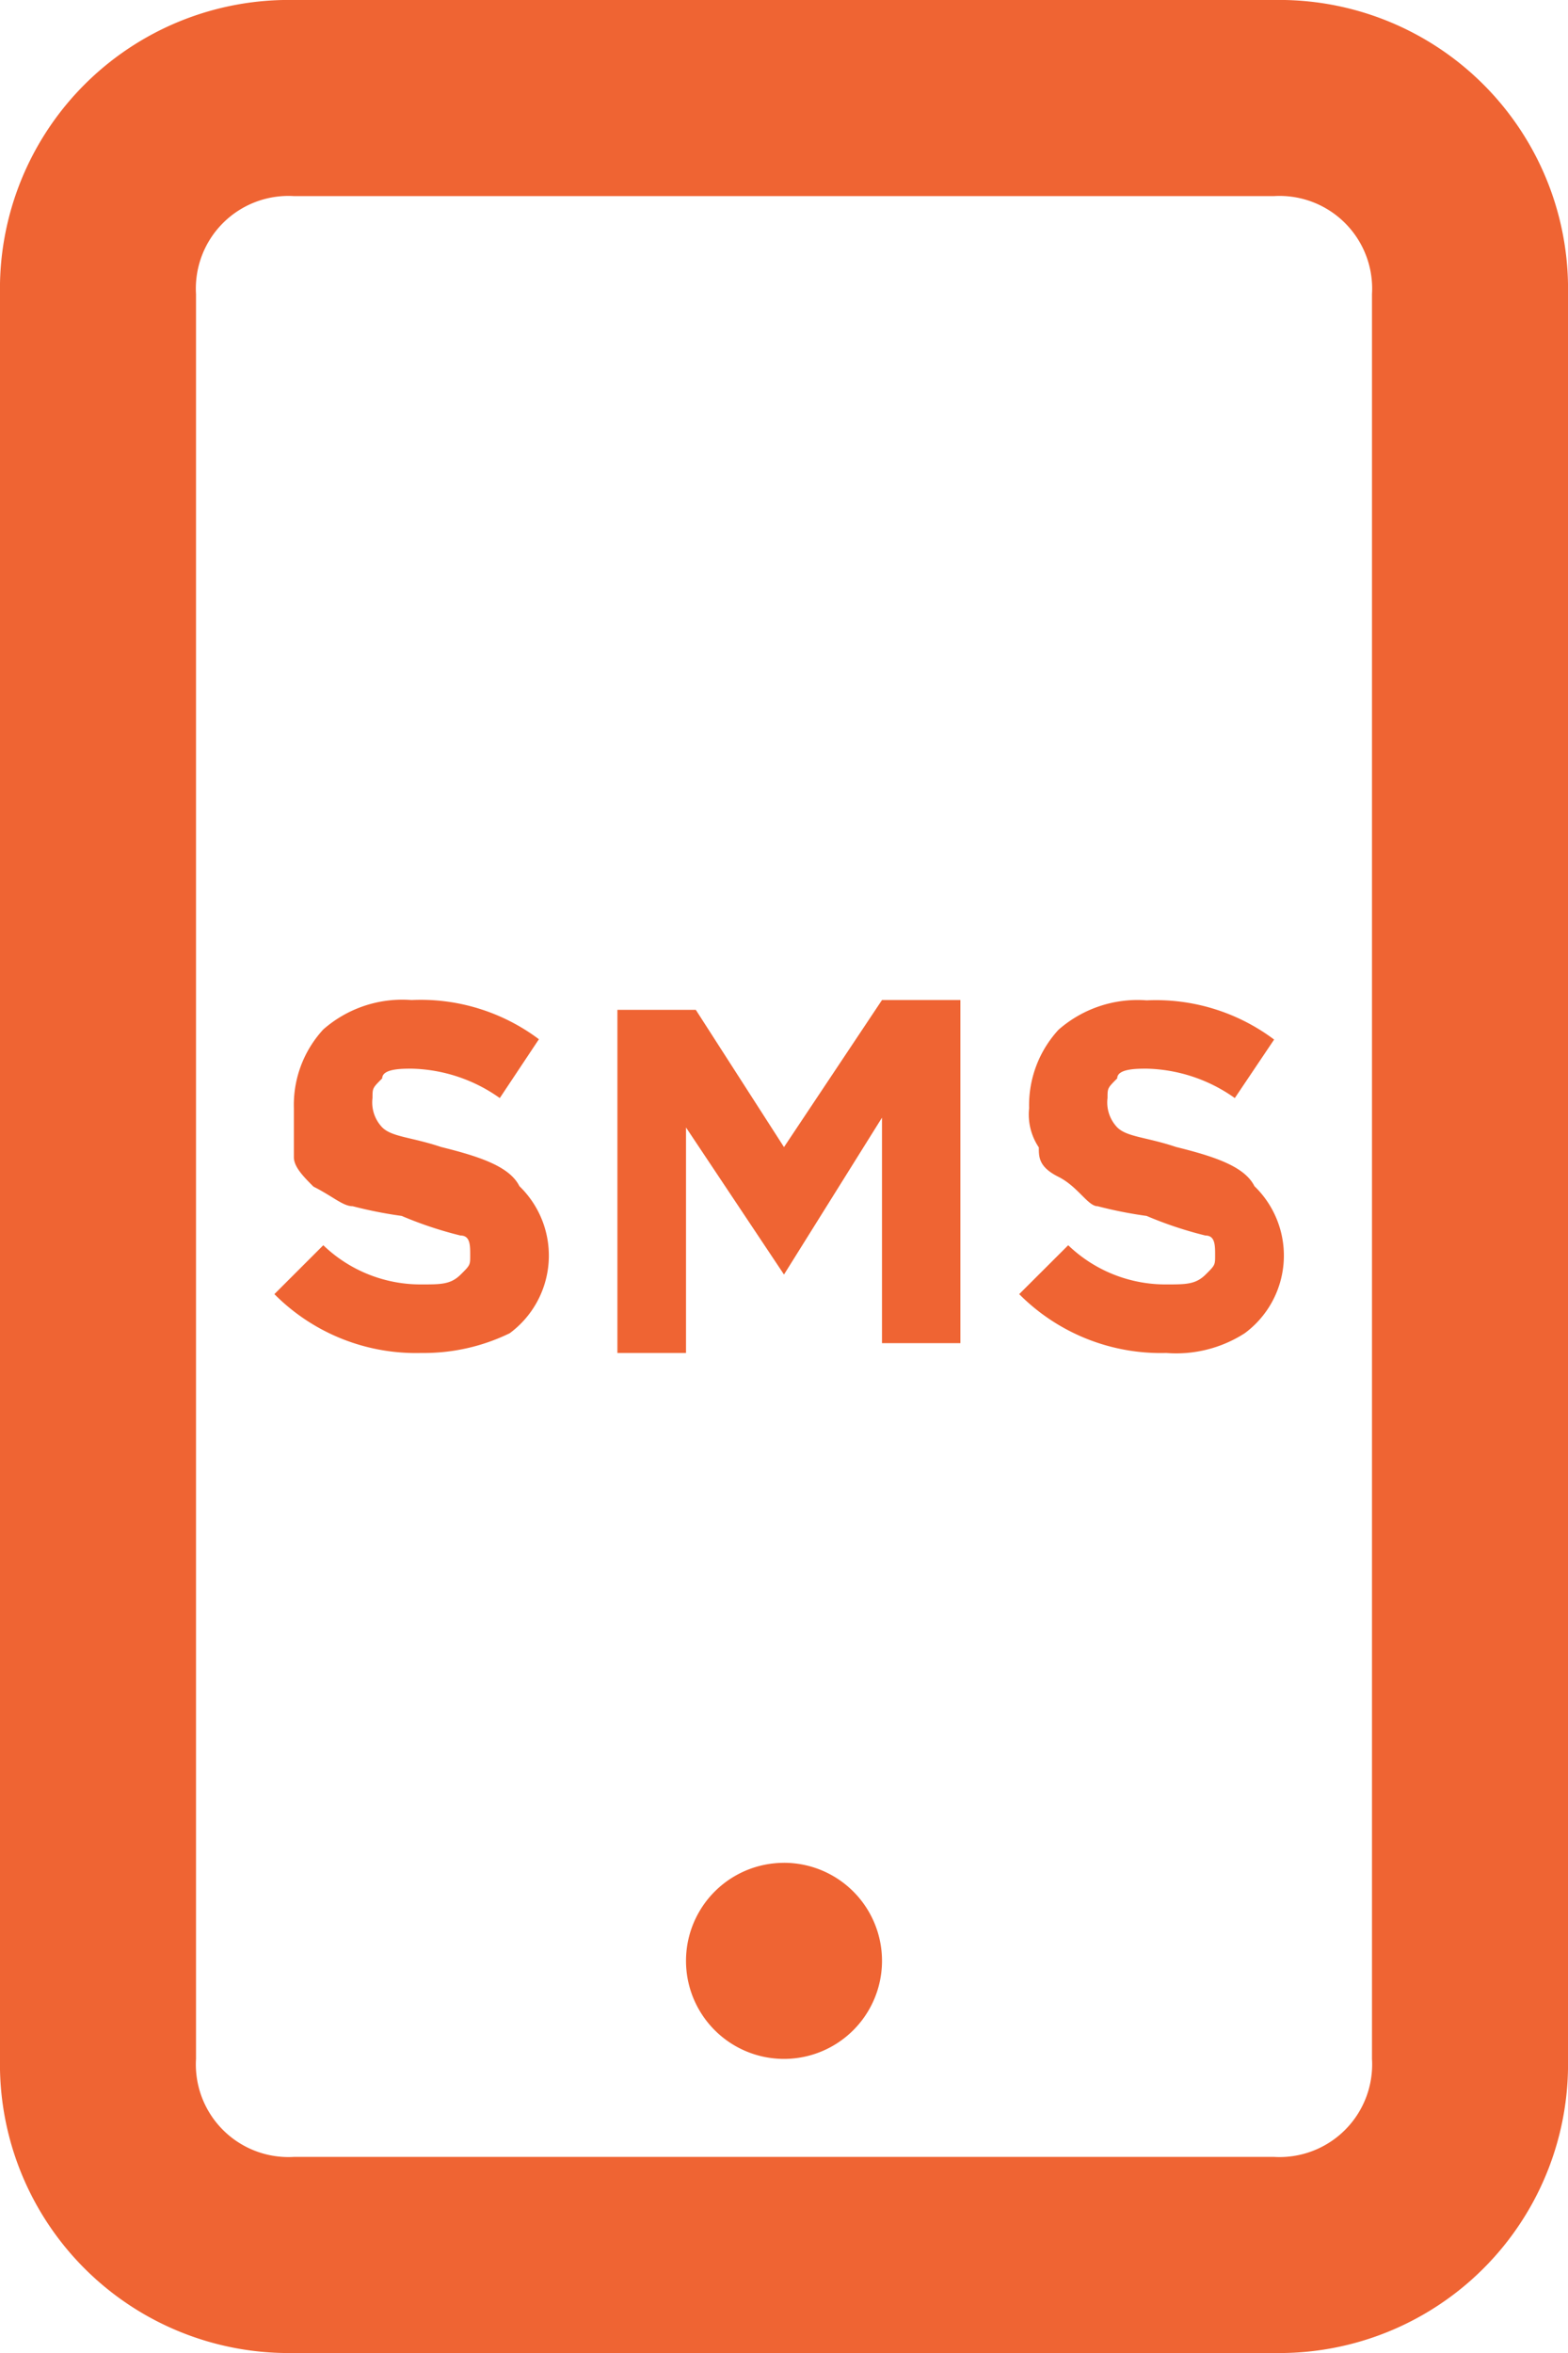 <svg xmlns="http://www.w3.org/2000/svg" viewBox="0 0 48.5 72.75">
  <defs>
    <style>
      .cls-1 {
        fill: #ef6433;
      }
    </style>
  </defs>
  <path id="Path_58" data-name="Path 58" class="cls-1" d="M39.406,72.75H9.094A8.931,8.931,0,0,1,0,63.656V9.094A8.931,8.931,0,0,1,9.094,0H39.406A8.931,8.931,0,0,1,48.5,9.094V63.656A8.931,8.931,0,0,1,39.406,72.75ZM9.094,6.063A2.864,2.864,0,0,0,6.063,9.094V63.656a2.864,2.864,0,0,0,3.031,3.031H39.406a2.864,2.864,0,0,0,3.031-3.031V9.094a2.864,2.864,0,0,0-3.031-3.031ZM24.25,57.594a3.031,3.031,0,0,1,0,6.063,3.031,3.031,0,0,1,0-6.062ZM13.034,41.831a6.169,6.169,0,0,1-4.547-1.819L10,38.5a4.343,4.343,0,0,0,3.031,1.212c.606,0,.909,0,1.213-.3s.3-.3.3-.606,0-.606-.3-.606a11.921,11.921,0,0,1-1.819-.606,13.129,13.129,0,0,1-1.516-.3c-.3,0-.606-.3-1.213-.606-.3-.3-.606-.606-.606-.909,0-.606,0-1.213,0-1.516A3.442,3.442,0,0,1,10,31.828a3.705,3.705,0,0,1,2.728-.909,6.092,6.092,0,0,1,3.941,1.212L15.459,33.95a4.889,4.889,0,0,0-2.728-.909c-.3,0-.909,0-.909.3-.3.3-.3.3-.3.606a1.114,1.114,0,0,0,.3.909c.3.3.909.3,1.819.606,1.213.3,2.122.606,2.425,1.212a2.985,2.985,0,0,1-.3,4.547A6.053,6.053,0,0,1,13.034,41.831Zm6.063,0V31.222h2.425l2.728,4.244,3.031-4.547h2.425V41.528H27.281V34.556l-3.031,4.85h0l-3.031-4.547v6.972Zm16.975,0a6.169,6.169,0,0,1-4.547-1.819L33.041,38.5a4.343,4.343,0,0,0,3.031,1.212c.606,0,.909,0,1.213-.3s.3-.3.3-.606,0-.606-.3-.606a11.921,11.921,0,0,1-1.819-.606,13.129,13.129,0,0,1-1.516-.3c-.3,0-.606-.606-1.212-.909s-.606-.606-.606-.909a1.822,1.822,0,0,1-.3-1.213,3.442,3.442,0,0,1,.909-2.425,3.705,3.705,0,0,1,2.728-.909,6.092,6.092,0,0,1,3.941,1.212L38.194,33.95a4.889,4.889,0,0,0-2.728-.909c-.3,0-.909,0-.909.3-.3.3-.3.3-.3.606a1.114,1.114,0,0,0,.3.909c.3.3.909.3,1.819.606,1.212.3,2.122.606,2.425,1.212a2.985,2.985,0,0,1-.3,4.547A3.917,3.917,0,0,1,36.072,41.831Z" transform="translate(0 0)"/>
</svg>
